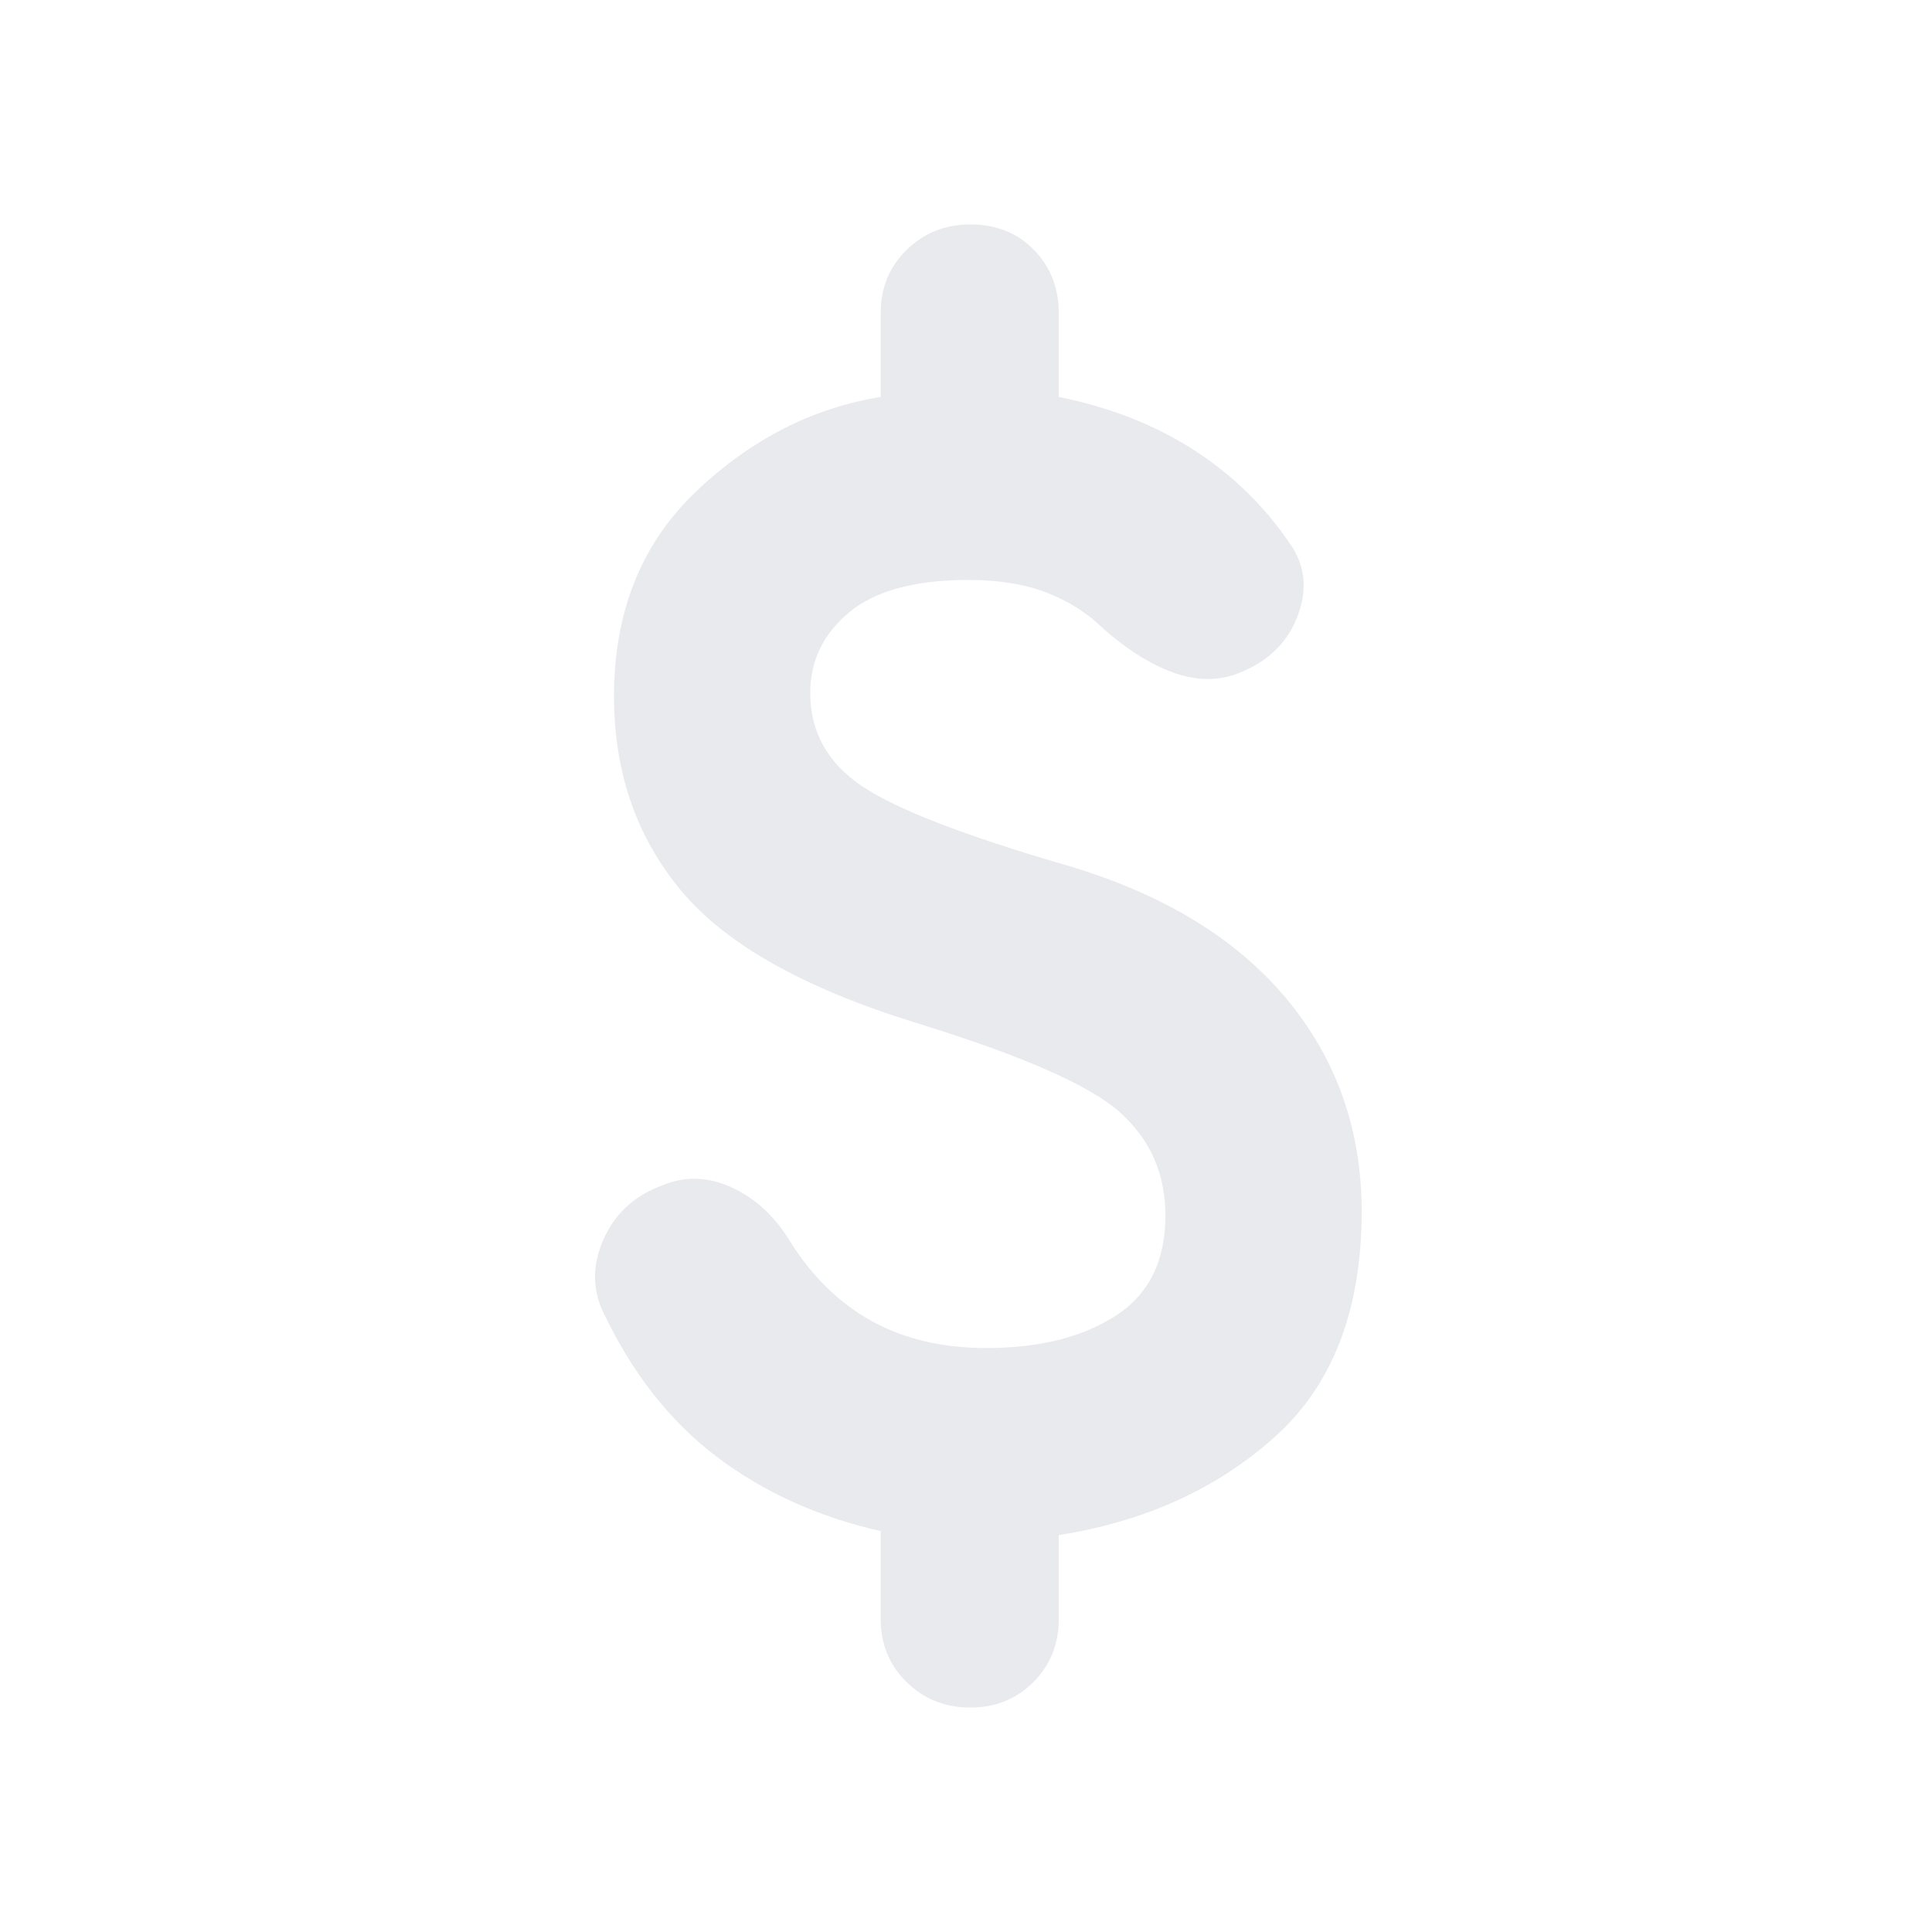<svg xmlns="http://www.w3.org/2000/svg" height="24px" viewBox="0 -960 960 960" width="24px" fill="#e8eaed"><path d="M482.13-111.52q-18.7 0-31.61-12.63t-12.91-31.33v-43.74q-46.7-10.56-81.55-36.98-34.84-26.41-56.41-71.97-8.13-17.4.35-36.29t28.87-26.45q16.83-7.13 34.37.78t28.93 26.3q16.44 26.61 40.74 40.13 24.31 13.53 57.22 13.53 39.3 0 64.13-15.96T579.09-356q0-31.04-22.57-51.26-22.56-20.22-101.43-44.52-83.74-25.87-116.87-65.92-33.13-40.04-33.13-96.3 0-62.74 40.58-101.57 40.59-38.82 91.94-47.21v-41.74q0-18.7 12.91-31.33 12.91-12.63 31.61-12.63 19.26 0 31.61 12.63 12.35 12.63 12.35 31.33v41.74q38 7.69 66.85 26.19 28.84 18.5 47.97 46.63 11.26 15.83 4.07 35.5-7.2 19.68-28.15 28.37-15.13 6.57-32.4.79-17.26-5.79-35.91-22.05-11.87-11.74-28.24-18.11-16.37-6.37-38.98-6.37-40.04 0-59.36 16.11-19.33 16.11-19.33 40.02 0 29.05 25.76 46.35 25.76 17.31 102.02 39.44 71.26 21.13 108.74 66.04 37.48 44.91 37.48 105.87 0 73.26-43.13 111.96-43.13 38.69-107.39 48.82v41.74q0 18.7-12.63 31.33-12.63 12.63-31.33 12.63Z"/></svg>